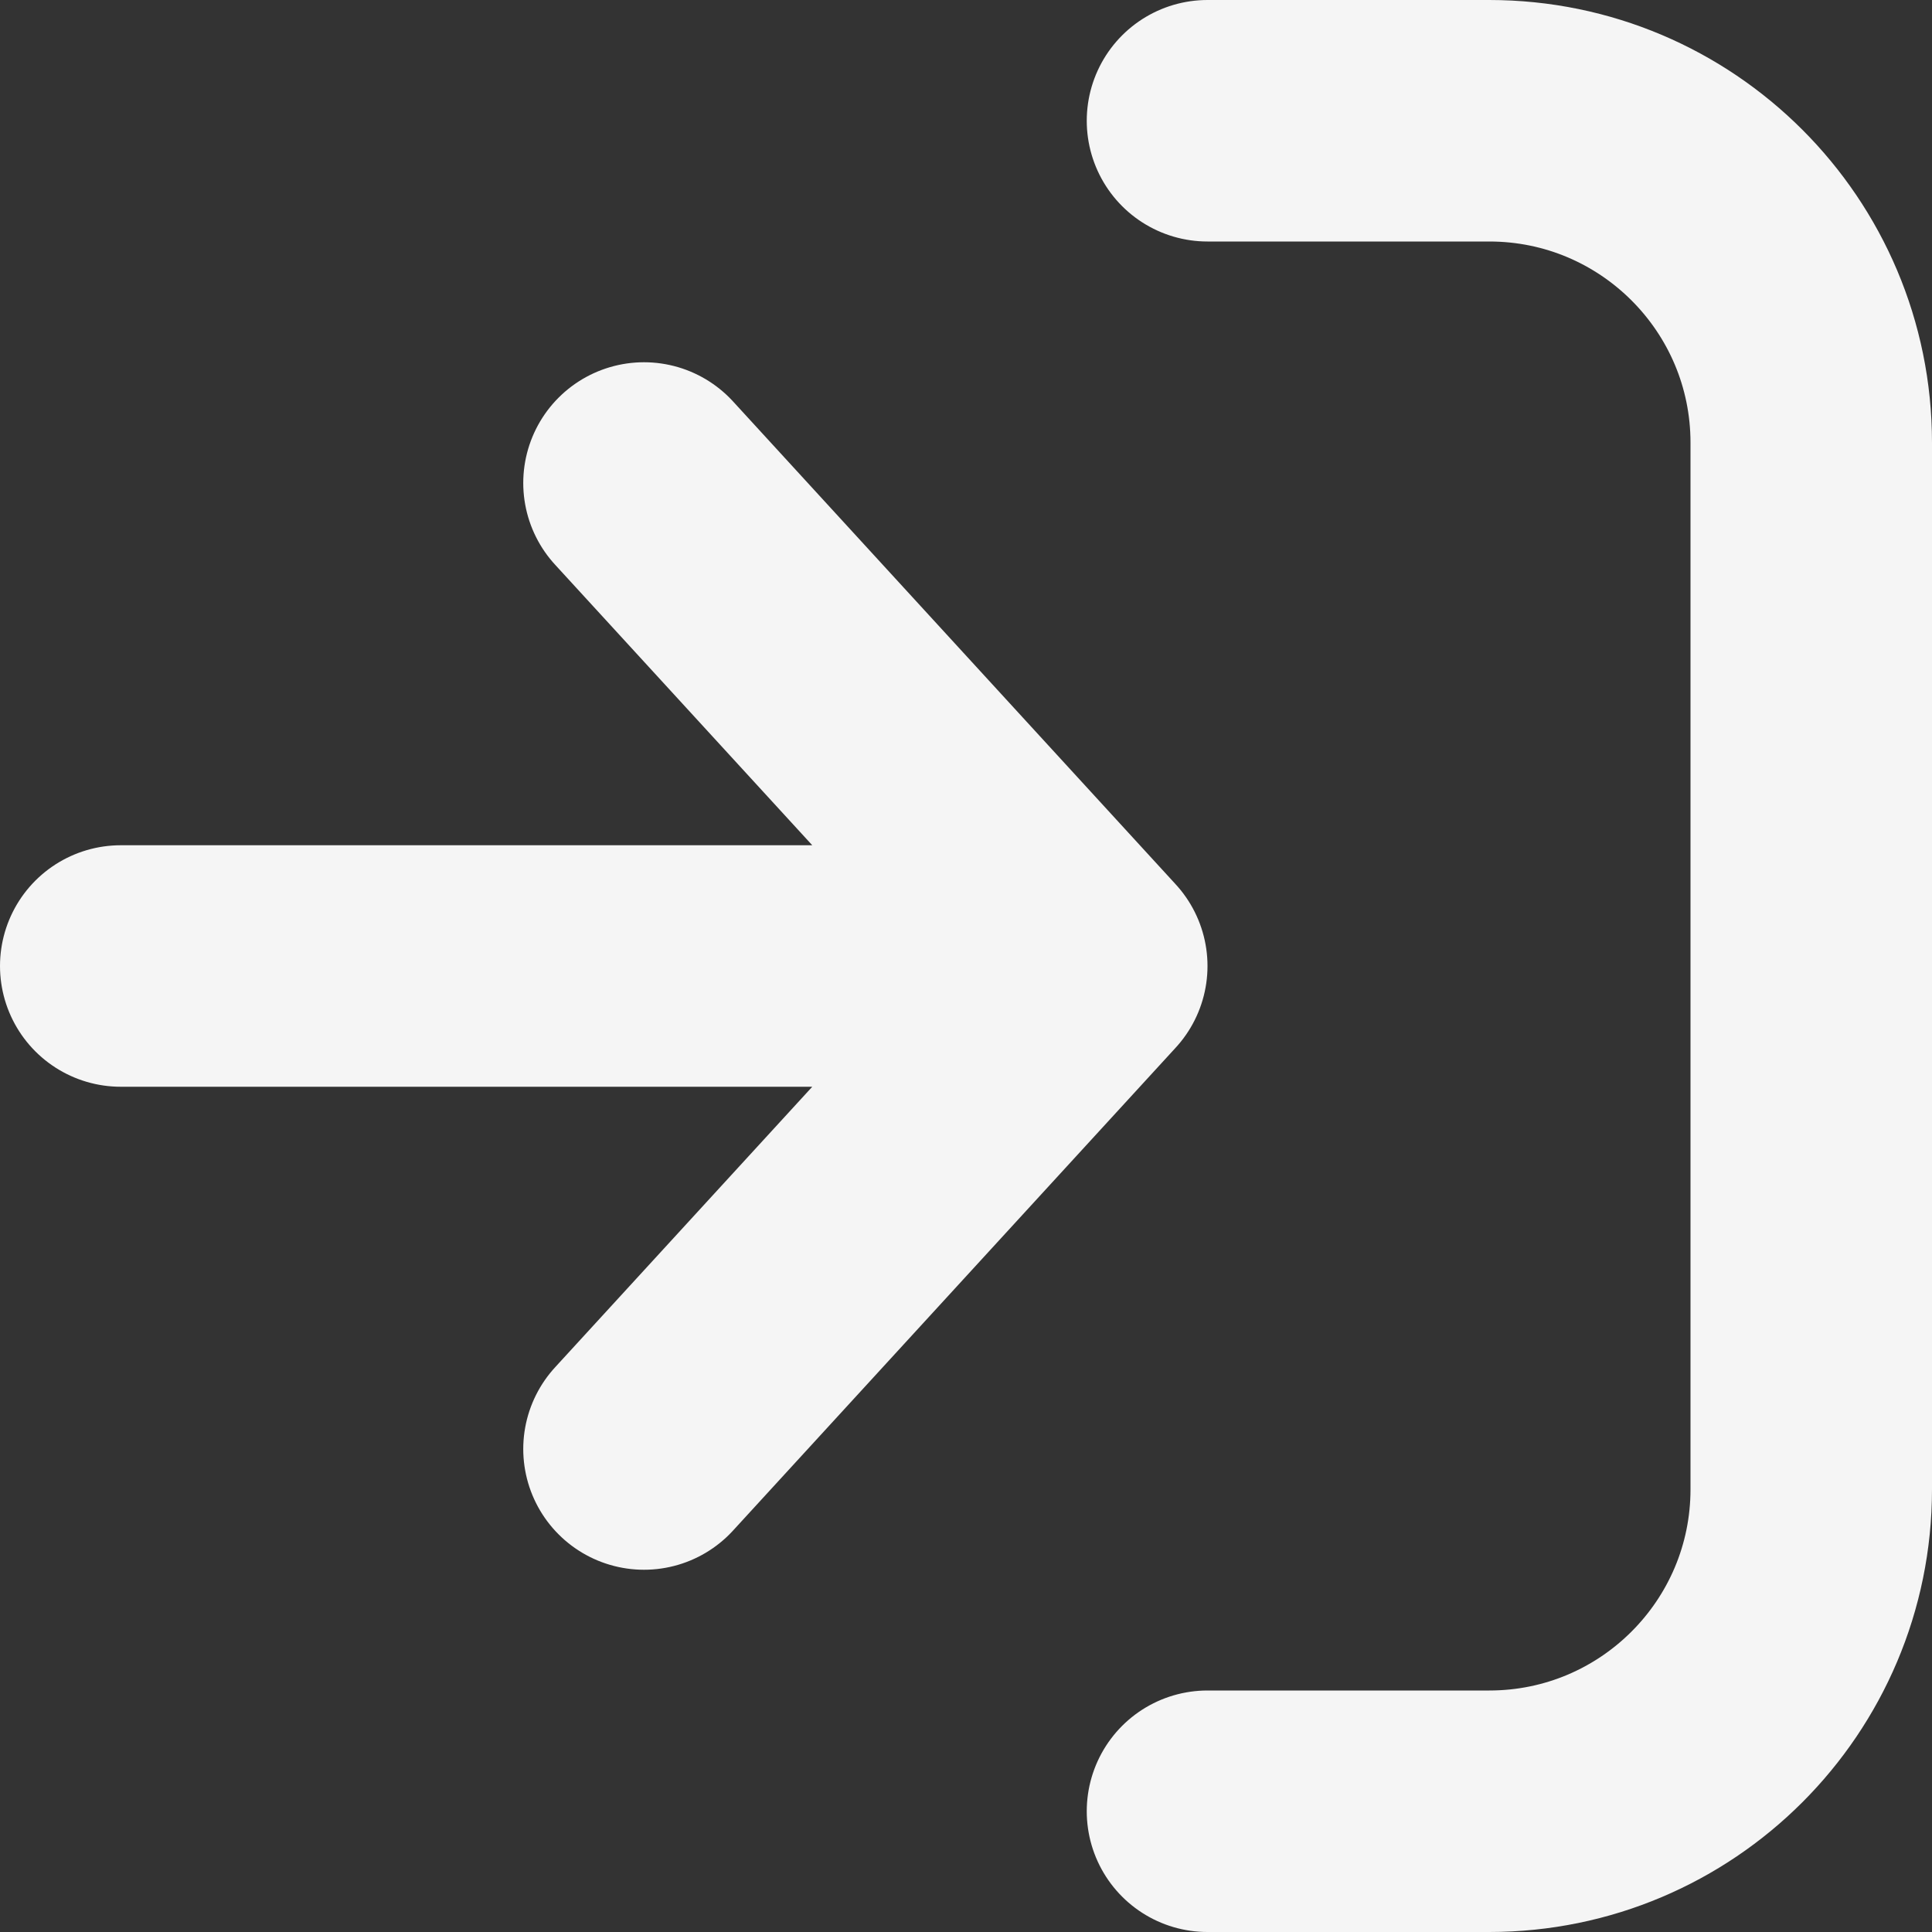 <svg width="24" height="24" viewBox="0 0 24 24" fill="none" xmlns="http://www.w3.org/2000/svg">
<rect x="0" y="0" width="24" height="24" fill="#333333" stroke="none"/>
<g clip-path="url(#clip0_178_611)">
<path d="M15 22.5L18.5 22.5C20.709 22.5 22.5 20.709 22.5 18.5L22.5 5.5C22.5 3.291 20.709 1.5 18.5 1.5L15 1.5M1.5 12L13.5 12M13.5 12L8 18M13.5 12L8 6" stroke="white" stroke-opacity="0.949" stroke-width="3" stroke-linecap="round" stroke-linejoin="round"/>
</g>
<defs>
<clipPath id="clip0_178_611">
<rect width="24" height="24" fill="white"/>
</clipPath>
</defs>
</svg>
